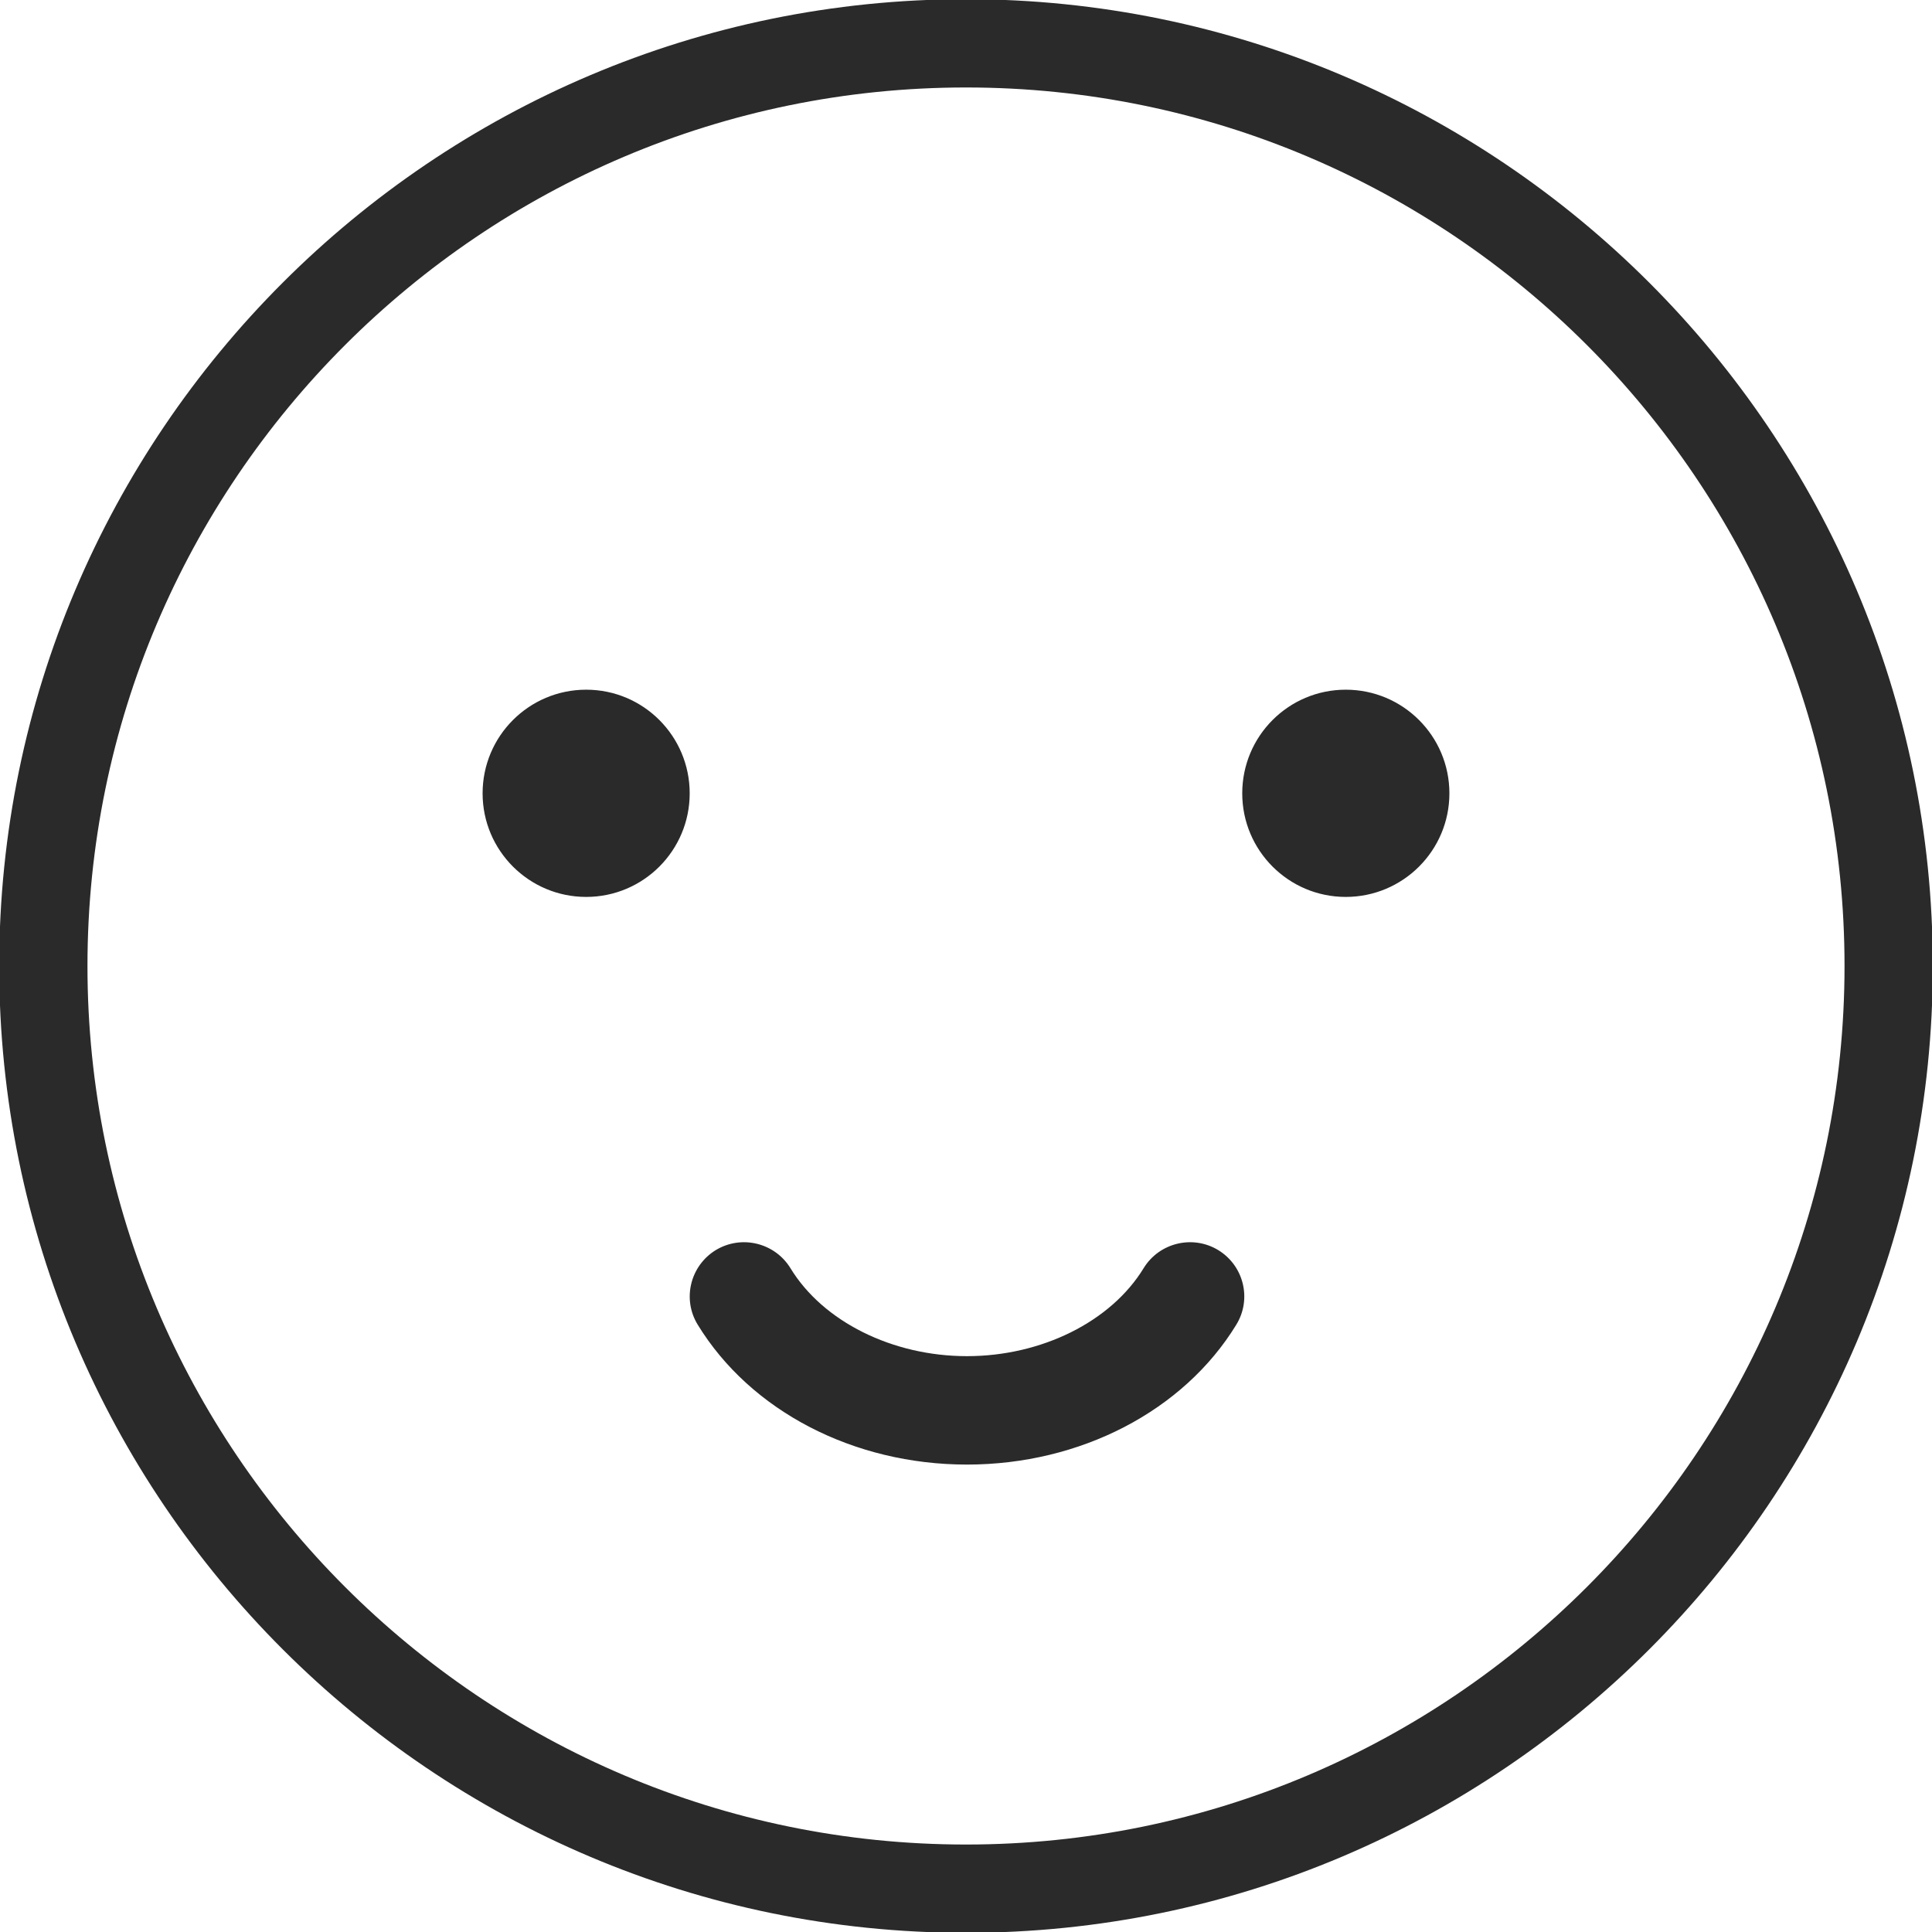 <svg xmlns="http://www.w3.org/2000/svg" xmlns:xlink="http://www.w3.org/1999/xlink" preserveAspectRatio="xMidYMid" width="14.39" height="14.39" viewBox="0 0 28.78 28.78">
  <defs>
    <style>
      .cls-1 {
        fill: #2a2a2a;
        fill-rule: evenodd;
      }
    </style>
  </defs>
  <path d="M14.390,28.792 C6.449,28.792 -0.012,22.331 -0.012,14.390 C-0.012,6.449 6.449,-0.012 14.390,-0.012 C22.331,-0.012 28.792,6.449 28.792,14.390 C28.792,22.331 22.331,28.792 14.390,28.792 ZM14.390,1.303 C7.173,1.303 1.303,7.173 1.303,14.390 C1.303,21.607 7.173,27.477 14.390,27.477 C21.607,27.477 27.477,21.607 27.477,14.390 C27.477,7.173 21.607,1.303 14.390,1.303 ZM20.047,13.361 C19.195,13.361 18.505,12.670 18.505,11.818 C18.505,10.965 19.195,10.274 20.047,10.274 C20.900,10.274 21.591,10.965 21.591,11.818 C21.591,12.670 20.900,13.361 20.047,13.361 ZM18.416,19.734 C17.630,21.019 16.093,21.817 14.404,21.817 C12.716,21.817 11.180,21.019 10.394,19.734 C10.160,19.354 10.281,18.857 10.661,18.623 C11.043,18.391 11.540,18.511 11.774,18.890 C12.259,19.687 13.293,20.202 14.404,20.202 C15.517,20.202 16.551,19.687 17.037,18.890 C17.270,18.511 17.769,18.391 18.149,18.623 C18.530,18.857 18.650,19.354 18.416,19.734 ZM8.732,13.361 C7.880,13.361 7.189,12.670 7.189,11.818 C7.189,10.965 7.880,10.274 8.732,10.274 C9.584,10.274 10.274,10.965 10.274,11.818 C10.274,12.670 9.584,13.361 8.732,13.361 Z" class="cls-1"/>
</svg>
